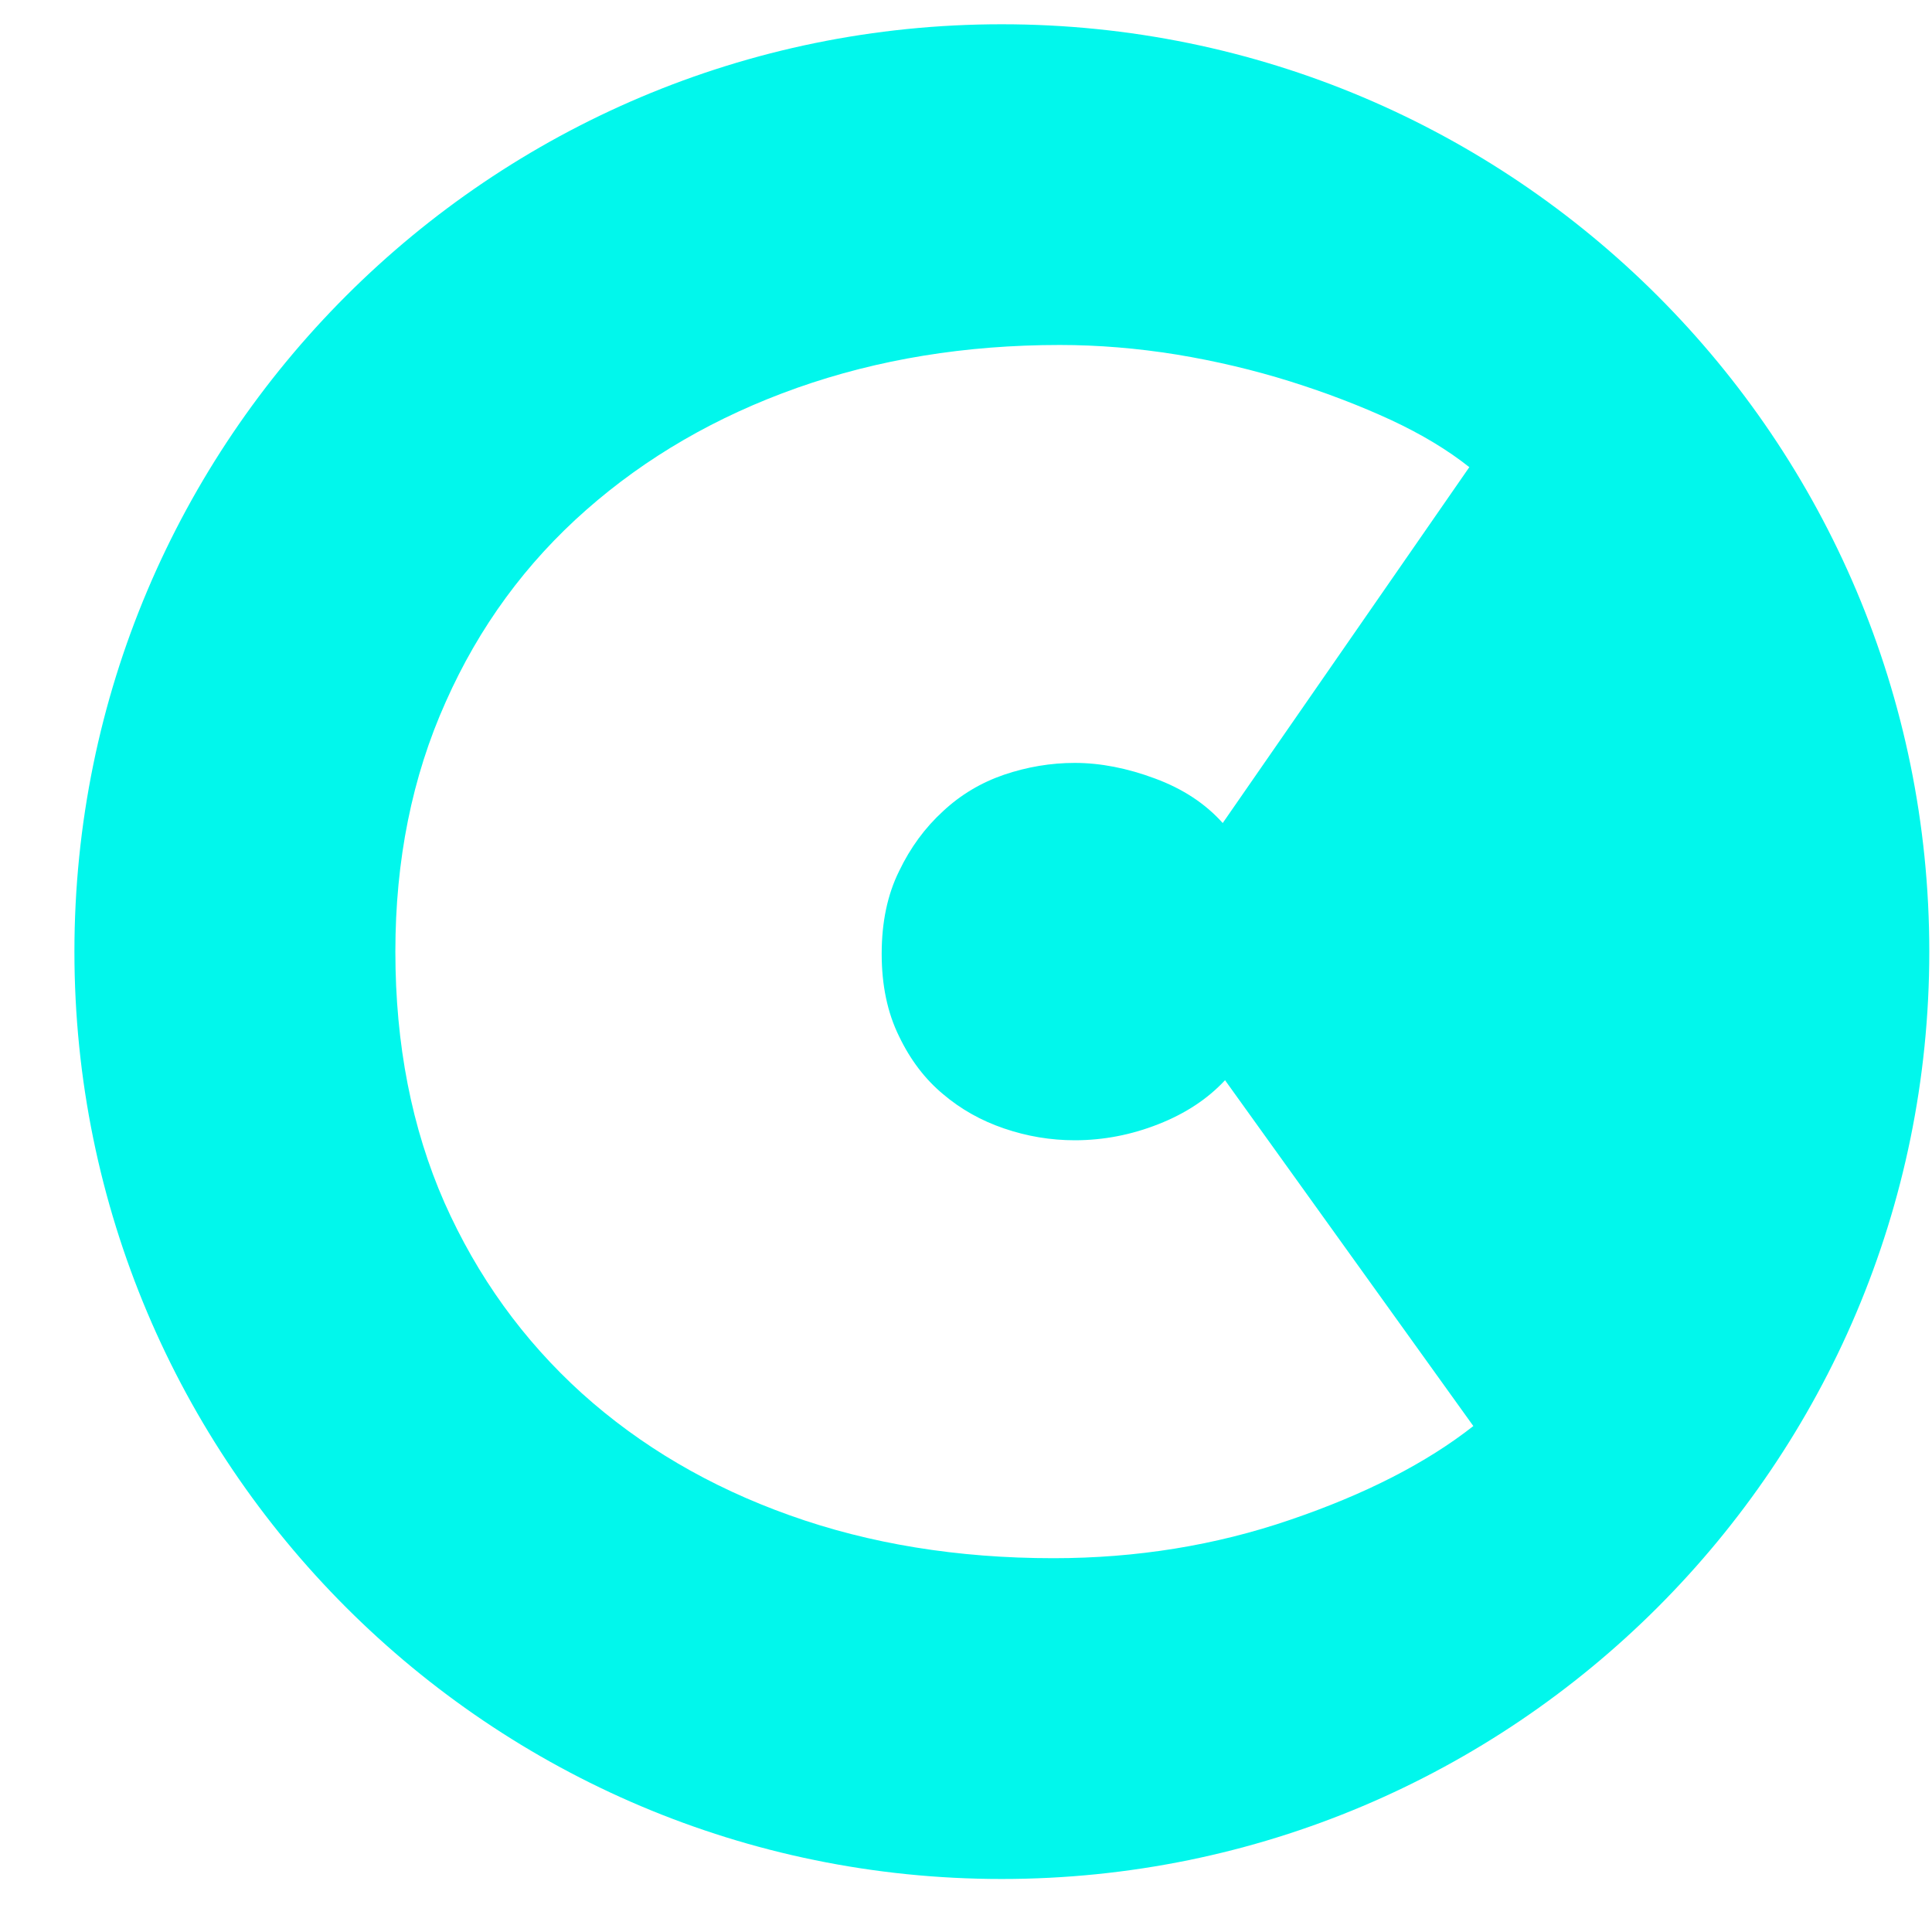 <svg width="25" height="25" viewBox="0 0 25 25" fill="none" xmlns="http://www.w3.org/2000/svg" class="sc-dskThN hrgikf">
    <path d="M16.693 19.667C15.727 19.998 14.704 20.163 13.631 20.163C12.393 20.163 11.254 19.978 10.219 19.608C9.184 19.239 8.287 18.712 7.527 18.027C6.773 17.344 6.177 16.521 5.75 15.559C5.328 14.598 5.116 13.516 5.116 12.314C5.116 11.131 5.332 10.053 5.768 9.082C6.199 8.111 6.807 7.284 7.584 6.6C8.36 5.916 9.27 5.389 10.314 5.019C11.362 4.649 12.492 4.464 13.713 4.464C14.213 4.464 14.717 4.506 15.226 4.588C15.735 4.672 16.223 4.788 16.693 4.935C17.167 5.084 17.599 5.25 18 5.435C18.397 5.62 18.733 5.823 19.013 6.045L15.822 10.65C15.597 10.399 15.308 10.208 14.946 10.074C14.588 9.94 14.239 9.872 13.907 9.872C13.596 9.872 13.29 9.924 12.992 10.025C12.695 10.127 12.431 10.284 12.203 10.497C11.97 10.71 11.78 10.968 11.634 11.273C11.483 11.578 11.409 11.935 11.409 12.342C11.409 12.748 11.483 13.104 11.634 13.41C11.78 13.715 11.97 13.964 12.203 14.158C12.431 14.352 12.695 14.501 12.992 14.602C13.29 14.704 13.596 14.755 13.907 14.755C14.277 14.755 14.64 14.685 14.989 14.547C15.343 14.408 15.628 14.218 15.852 13.978L19.065 18.453C18.457 18.931 17.668 19.335 16.693 19.667ZM12.962 0.314C6.337 0.314 0.963 5.686 0.963 12.314C0.963 18.941 6.337 24.314 12.962 24.314C19.591 24.314 24.965 18.941 24.965 12.314C24.965 5.686 19.591 0.314 12.962 0.314Z" fill="rgb(1, 247, 236)"></path>
</svg>